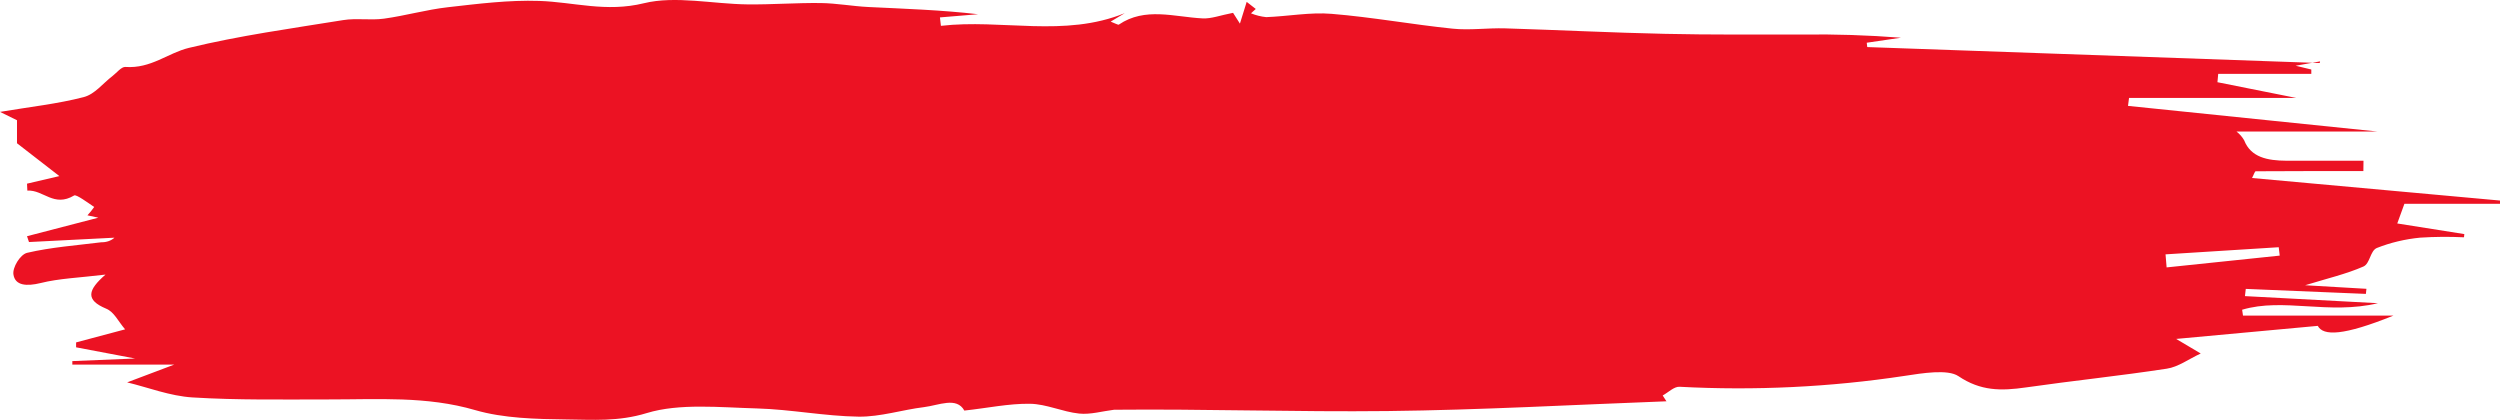 <svg width="262" height="44" viewBox="0 0 262 44" fill="none" xmlns="http://www.w3.org/2000/svg">
<path d="M247.682 17.926C243.92 17.926 240.164 17.926 236.402 17.949C236.299 17.949 236.196 18.318 236.013 18.655L262 21.017C262 21.131 262 21.245 262 21.359H251.981C251.787 21.888 251.581 22.467 251.233 23.419L258.261 24.532L258.226 24.869C256.694 24.795 255.156 24.807 253.625 24.906C252.046 25.06 250.512 25.427 249.087 25.991C248.384 26.292 248.384 27.627 247.682 27.933C245.895 28.717 243.892 29.182 241.58 29.893L248.002 30.267L247.945 30.8L235.357 30.276L235.271 31.033L249.212 31.776C244.04 33.007 239.285 31.174 234.975 32.46L235.066 33.075H250.834C245.593 35.191 243.475 35.232 242.904 34.151L228.061 35.519L230.636 37.046C229.334 37.653 228.284 38.455 227.085 38.637C222.187 39.389 217.232 39.896 212.322 40.602C209.707 40.981 207.561 40.985 205.243 39.421C204.13 38.669 201.464 39.107 199.591 39.394C191.824 40.57 183.902 40.953 176.014 40.534C175.443 40.502 174.838 41.127 174.25 41.446L174.644 42.056C164.939 42.417 155.182 42.968 145.443 43.078C135.852 43.187 126.245 42.845 116.757 42.941C115.535 43.091 114.273 43.465 113.097 43.342C111.345 43.16 109.672 42.344 107.959 42.316C105.716 42.28 103.461 42.772 101.063 43.028C100.252 41.555 98.397 42.476 96.838 42.667C94.555 42.946 92.272 43.693 89.988 43.666C86.431 43.616 82.892 42.904 79.33 42.804C75.448 42.699 71.212 42.243 67.775 43.292C64.795 44.204 62.129 43.985 59.36 43.958C56.157 43.921 52.755 43.839 49.809 42.982C44.706 41.491 39.585 41.87 34.396 41.861C29.651 41.861 24.896 41.943 20.175 41.651C17.811 41.505 15.517 40.602 13.324 40.073L18.262 38.209H7.581V37.844L14.158 37.571L7.975 36.399V35.884L13.113 34.516C12.382 33.677 11.971 32.692 11.121 32.346C8.94 31.434 9.18 30.408 11.058 28.776C8.301 29.109 6.2 29.177 4.264 29.661C2.769 30.03 1.587 29.925 1.41 28.776C1.284 28.051 2.107 26.679 2.837 26.497C5.349 25.909 8.015 25.717 10.624 25.389C10.883 25.395 11.14 25.355 11.377 25.273C11.614 25.19 11.824 25.066 11.994 24.91L3.037 25.366L2.832 24.755L10.304 22.813L9.163 22.567C9.424 22.289 9.661 21.996 9.871 21.692C9.191 21.236 7.998 20.351 7.775 20.483C5.635 21.765 4.55 19.868 2.866 19.977L2.832 19.248L6.223 18.455L1.781 15.013V12.601L0 11.726C3.146 11.197 6.04 10.887 8.774 10.176C9.95 9.87 10.784 8.73 11.777 7.978C12.228 7.632 12.725 6.984 13.142 7.016C15.831 7.208 17.589 5.553 19.792 5.019C25.067 3.738 30.548 2.982 35.971 2.106C37.347 1.883 38.826 2.147 40.236 1.956C42.491 1.646 44.683 1.012 46.944 0.757C50.106 0.397 53.326 -0.009 56.494 0.096C60.142 0.214 63.511 1.317 67.49 0.337C70.778 -0.47 74.705 0.419 78.336 0.46C80.894 0.488 83.474 0.287 86.02 0.319C87.682 0.342 89.331 0.652 90.993 0.734C94.818 0.921 98.642 1.044 102.502 1.491L98.505 1.824L98.608 2.708C104.974 1.969 111.544 3.966 117.875 1.377L116.397 2.266C116.831 2.43 117.179 2.63 117.253 2.58C120.005 0.711 123.059 1.778 126.039 1.928C126.952 1.974 127.9 1.6 129.225 1.345L129.944 2.475C130.212 1.605 130.435 0.903 130.652 0.196L131.605 0.939L131.103 1.395C131.601 1.601 132.14 1.737 132.696 1.796C134.979 1.71 137.32 1.263 139.546 1.45C143.793 1.796 147.989 2.567 152.231 3.004C154.035 3.191 155.908 2.918 157.74 2.972C163.329 3.141 168.918 3.428 174.507 3.547C179.285 3.656 184.069 3.611 188.853 3.62C192.314 3.572 195.775 3.684 199.22 3.953L195.635 4.477L195.686 4.933L243.104 6.606L243.144 6.433L240.581 6.889L242.225 7.285V7.741H232.468C232.44 8.033 232.417 8.325 232.388 8.616L240.638 10.262H223.123C223.089 10.54 223.049 10.818 223.015 11.097L249.178 13.786H234.386C234.721 14.048 234.992 14.357 235.186 14.698C235.882 16.49 237.623 16.832 239.616 16.845C242.31 16.845 244.999 16.845 247.694 16.845C247.688 17.215 247.688 17.57 247.682 17.926ZM226.948 26.656L227.062 28.024L238.914 26.788L238.811 25.909L226.948 26.656Z" fill="#EC1223"/>
</svg>
